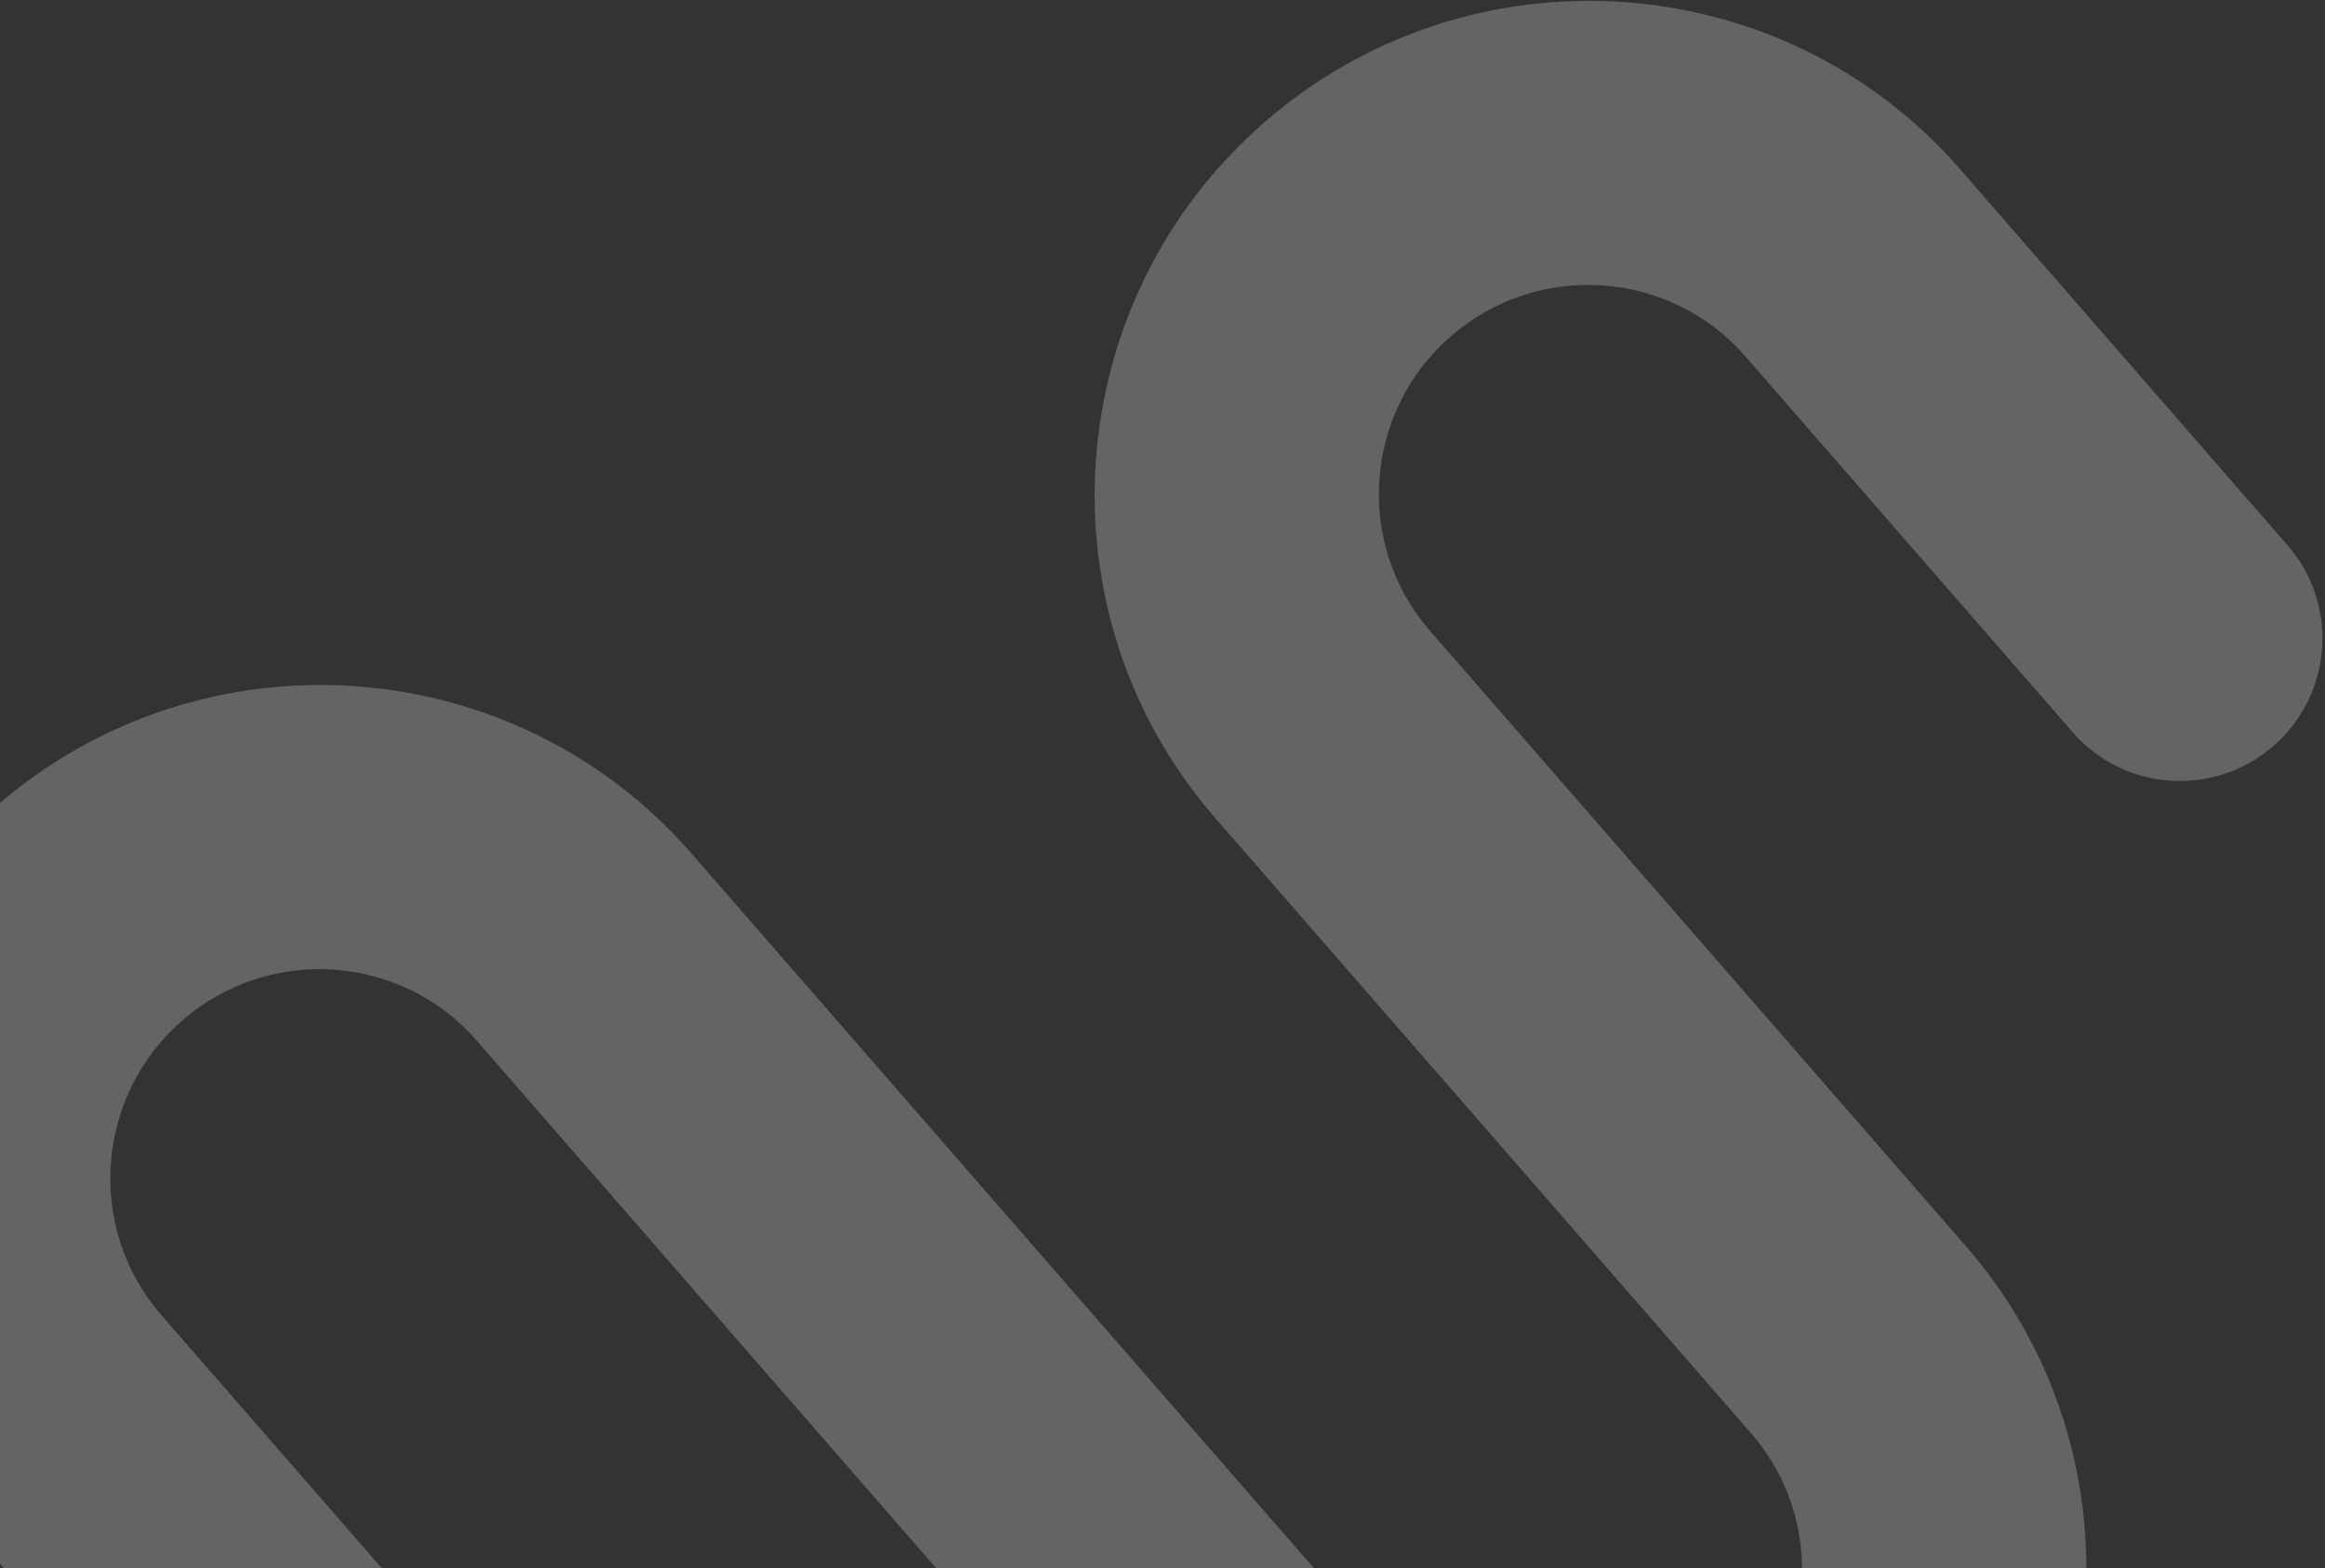 <svg width="685" height="462" viewBox="0 0 685 462" fill="none" xmlns="http://www.w3.org/2000/svg">
<rect x="0" y="0" width="685" height="462" fill="#333333" stroke="none"/>
<path d="M577.451 49.825L674.006 160.691C689.155 178.084 687.277 204.562 669.819 219.767C652.362 234.971 625.876 233.195 610.728 215.801L514.172 104.936C491.948 79.417 453.017 76.801 427.397 99.114C401.778 121.427 399.064 160.312 421.289 185.831L579.22 367.168C631.705 427.432 625.187 519.412 564.693 572.097C504.199 624.783 414.007 618.73 361.304 560.091C360.742 559.528 360.232 558.942 359.711 558.344L140.404 306.534C118.179 281.016 79.276 278.376 53.67 300.677C28.064 322.978 25.296 361.911 47.52 387.429L221.595 587.303C236.744 604.697 234.866 631.175 217.408 646.379C199.95 661.583 173.463 659.833 158.315 642.439L-15.772 442.552C-68.258 382.287 -61.78 290.344 -1.246 237.622C59.289 184.901 151.199 191.134 203.696 251.412L422.991 503.207C445.216 528.726 484.146 531.342 509.766 509.029C535.386 486.716 538.14 447.795 515.916 422.277L357.996 240.953C305.511 180.689 311.988 88.745 372.482 36.059C432.976 -16.626 524.967 -10.465 577.464 49.813L577.451 49.825Z" fill="white" fill-opacity="0.24"/>
</svg>
